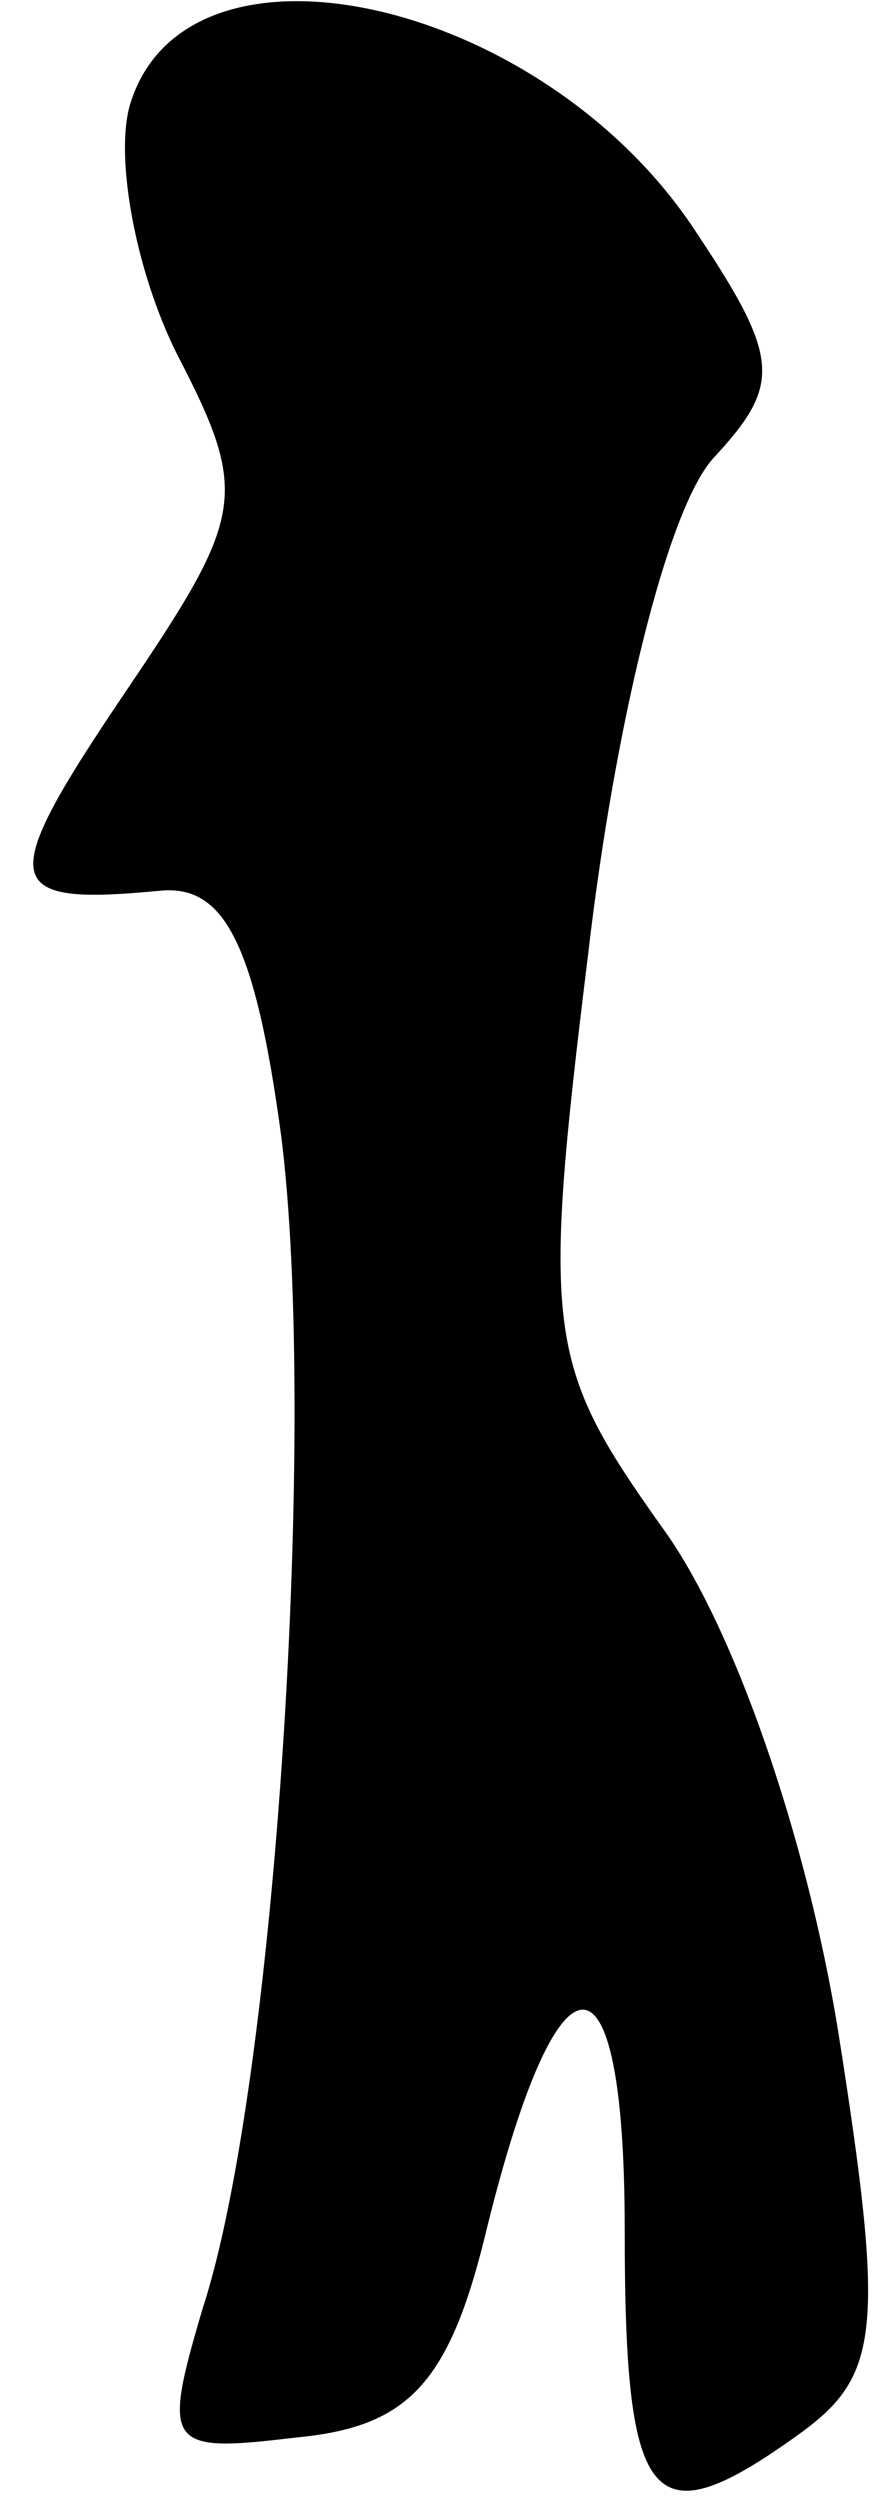 <?xml version="1.0" standalone="no"?>
<!DOCTYPE svg PUBLIC "-//W3C//DTD SVG 20010904//EN"
 "http://www.w3.org/TR/2001/REC-SVG-20010904/DTD/svg10.dtd">
<svg version="1.0" xmlns="http://www.w3.org/2000/svg"
 width="17pt" height="48pt" viewBox="0 0 17 48"
 preserveAspectRatio="xMidYMid meet">
<g transform="translate(0,48) scale(0.1,-0.1)"
fill="#000000" stroke="none">
<path fill="#000000" stroke="none" d="M25 460 c-3 -10 1 -32 9 -48 14 -27 13
-31 -10 -65 -25 -37 -24 -41 7 -38 12 1 18 -10 23 -47 7 -55 -1 -182 -15 -225
-8 -27 -7 -28 18 -25 21 2 29 10 36 38 14 58 27 59 27 2 0 -54 5 -60 34 -39
15 11 16 20 7 77 -6 37 -20 78 -34 97 -22 31 -23 37 -14 110 5 43 15 85 24 95
13 14 13 19 -3 43 -29 45 -98 61 -109 25z"/>
</g>
</svg>
